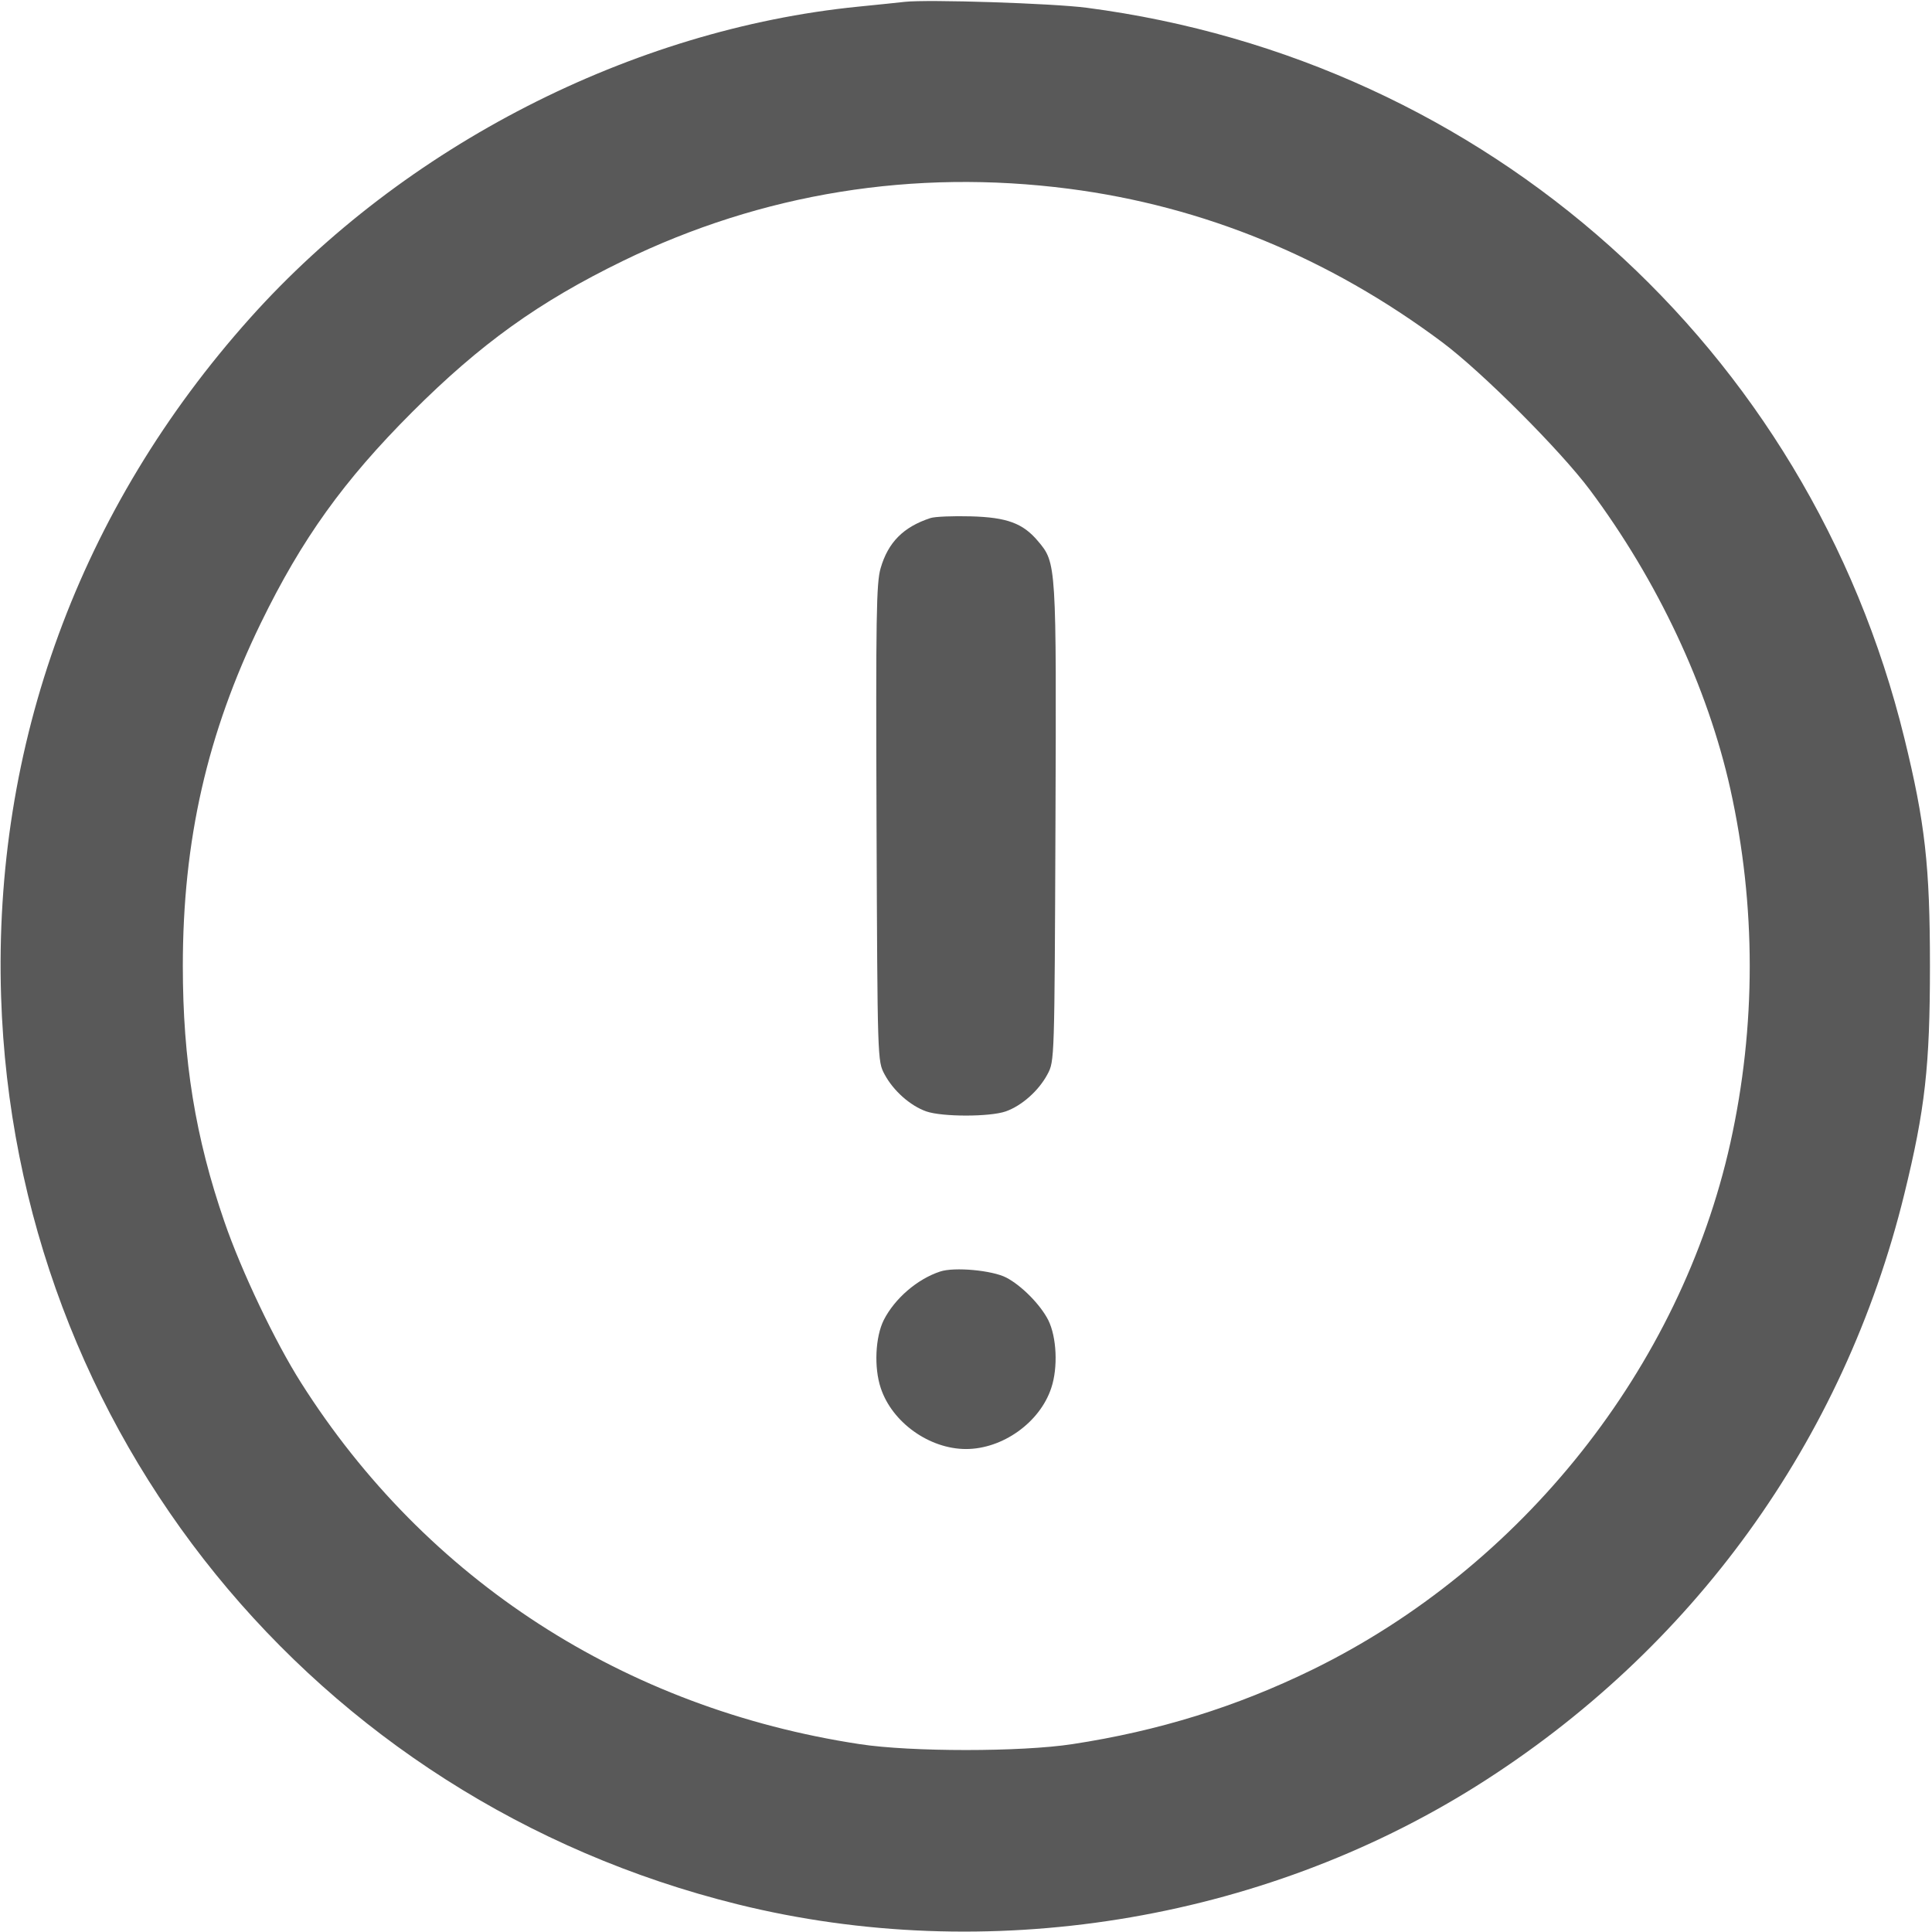 <svg width="65" height="65" viewBox="0 0 65 65" fill="none" xmlns="http://www.w3.org/2000/svg">
<path fill-rule="evenodd" clip-rule="evenodd" d="M30.44 0.062C30.233 0.086 29.526 0.159 28.872 0.224C21.263 0.984 13.597 4.908 8.413 10.701C2.681 17.108 -0.232 25.058 0.037 33.529C0.504 48.158 10.558 60.544 24.822 64.07C33.187 66.138 42.384 64.664 49.672 60.089C56.944 55.519 62.034 48.479 64.07 40.167C64.768 37.319 64.931 35.869 64.931 32.501C64.931 29.133 64.768 27.683 64.07 24.835C60.852 11.693 50.03 2.024 36.562 0.261C35.409 0.111 31.212 -0.024 30.44 0.062ZM35.965 6.351C40.491 6.936 44.728 8.678 48.522 11.514C49.859 12.513 52.487 15.142 53.487 16.478C55.766 19.529 57.452 23.116 58.216 26.549C59.085 30.47 59.085 34.532 58.216 38.452C56.534 46.013 51.208 52.724 44.147 56.177C41.596 57.424 38.963 58.241 36.075 58.68C34.352 58.944 30.647 58.944 28.925 58.68C21.011 57.477 14.332 53.159 10.128 46.52C9.258 45.151 8.121 42.763 7.552 41.109C6.573 38.278 6.151 35.674 6.151 32.501C6.151 28.28 6.967 24.68 8.775 20.963C10.156 18.128 11.562 16.17 13.865 13.866C16.169 11.563 18.127 10.157 20.962 8.776C25.646 6.497 30.741 5.676 35.965 6.351ZM31.306 17.429C30.396 17.726 29.88 18.245 29.628 19.115C29.482 19.61 29.465 20.744 29.49 27.691C29.522 35.694 29.522 35.698 29.758 36.141C30.054 36.697 30.623 37.201 31.163 37.392C31.7 37.579 33.3 37.579 33.837 37.392C34.377 37.201 34.946 36.697 35.242 36.141C35.478 35.698 35.478 35.694 35.51 27.691C35.543 18.948 35.543 18.94 34.921 18.205C34.417 17.604 33.877 17.405 32.662 17.372C32.065 17.356 31.456 17.38 31.306 17.429ZM31.631 42.779C30.863 43.031 30.103 43.685 29.733 44.412C29.449 44.981 29.4 46.009 29.632 46.699C30.014 47.857 31.269 48.751 32.5 48.751C33.731 48.751 34.986 47.857 35.368 46.699C35.6 46.009 35.551 44.981 35.267 44.412C35.002 43.892 34.369 43.25 33.853 42.982C33.382 42.738 32.11 42.62 31.631 42.779Z" fill="#595959"/>
</svg>

